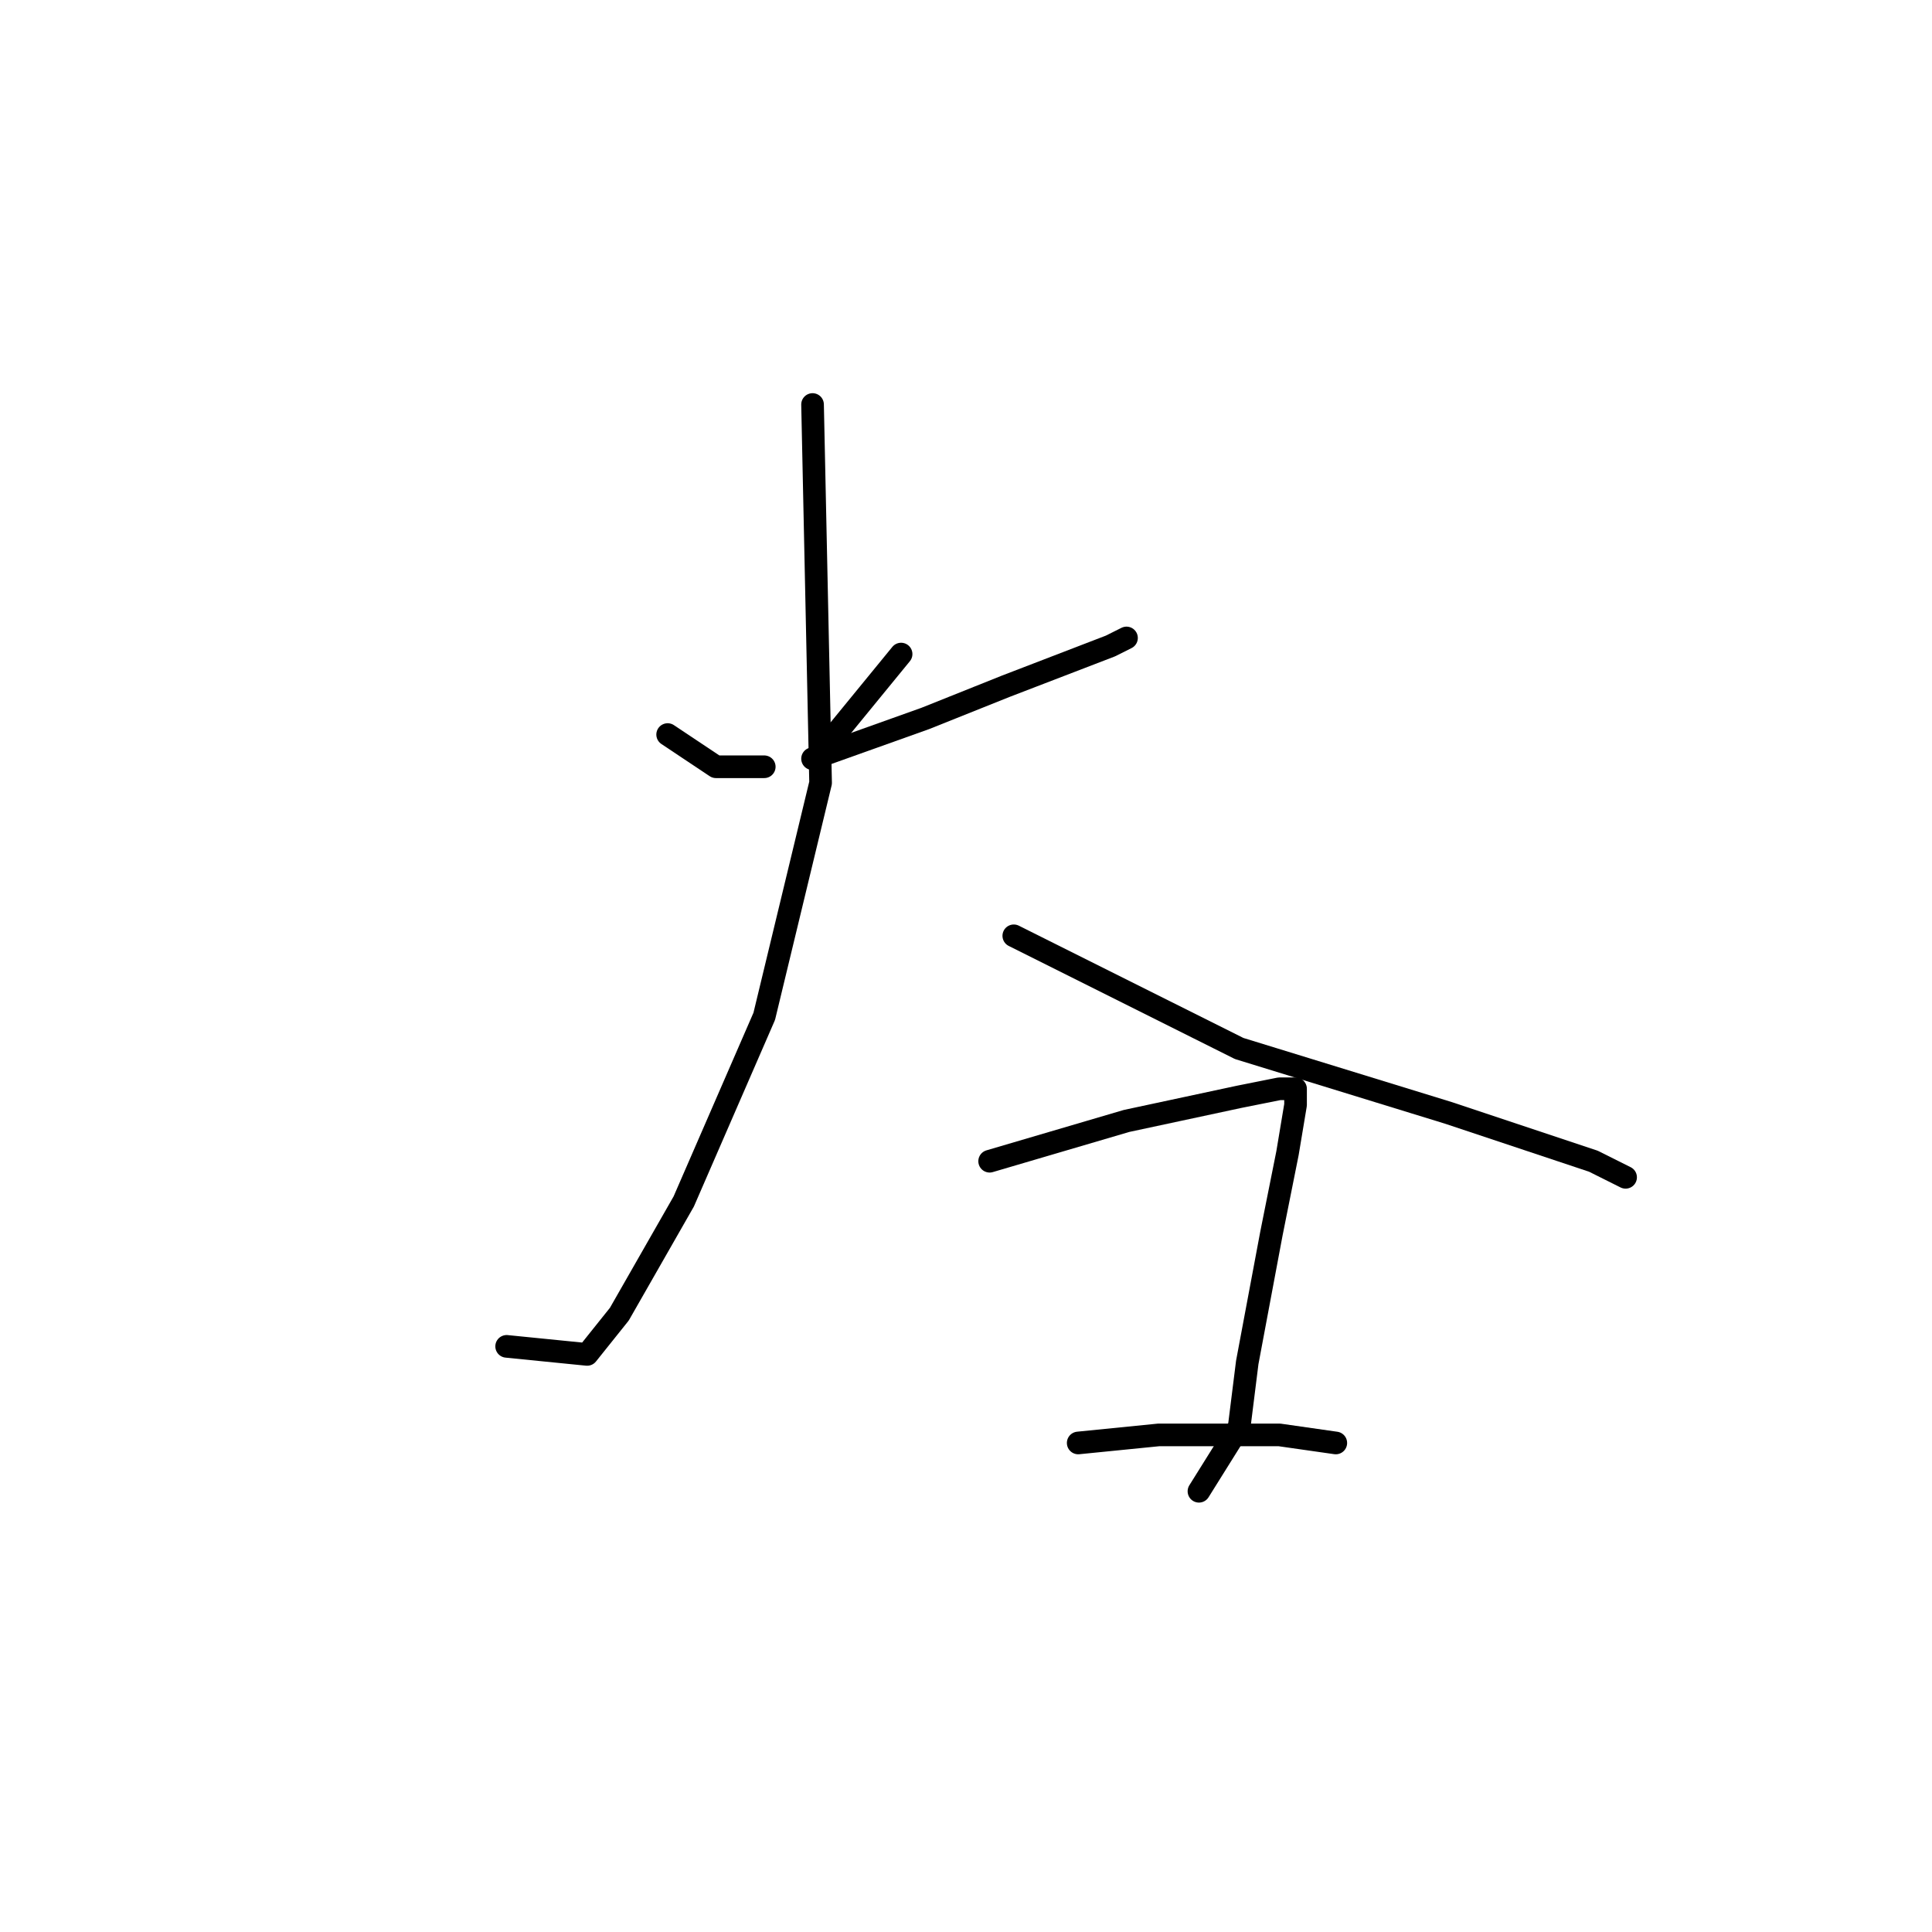 <?xml version="1.0" standalone="no"?>
    <svg width="256" height="256" xmlns="http://www.w3.org/2000/svg" version="1.1">
    <polyline stroke="black" stroke-width="3" stroke-linecap="round" fill="transparent" stroke-linejoin="round" points="88.467 97.333 94.867 101.6 101.267 101.6 101.267 101.6 " />
        <polyline stroke="black" stroke-width="3" stroke-linecap="round" fill="transparent" stroke-linejoin="round" points="119.4 86.667 109.8 98.4 109.8 98.4 " />
        <polyline stroke="black" stroke-width="3" stroke-linecap="round" fill="transparent" stroke-linejoin="round" points="107.667 100.533 122.6 95.2 133.267 90.933 147.133 85.6 149.267 84.533 149.267 84.533 " />
        <polyline stroke="black" stroke-width="3" stroke-linecap="round" fill="transparent" stroke-linejoin="round" points="107.667 53.6 108.733 103.733 101.267 134.667 90.6 159.2 82.067 174.133 77.8 179.467 67.133 178.4 67.133 178.4 " />
        <polyline stroke="black" stroke-width="3" stroke-linecap="round" fill="transparent" stroke-linejoin="round" points="134.333 124 164.2 138.933 191.933 147.467 211.133 153.867 215.4 156 215.4 156 " />
        <polyline stroke="black" stroke-width="3" stroke-linecap="round" fill="transparent" stroke-linejoin="round" points="114.067 190.133 " />
        <polyline stroke="black" stroke-width="3" stroke-linecap="round" fill="transparent" stroke-linejoin="round" points="114 190 " />
        <polyline stroke="black" stroke-width="3" stroke-linecap="round" fill="transparent" stroke-linejoin="round" points="131.133 153.867 149.267 148.533 164.2 145.333 169.533 144.267 171.667 144.267 171.667 146.4 170.6 152.8 168.467 163.467 165.267 180.533 164.2 189.067 158.867 197.6 158.867 197.6 " />
        <polyline stroke="black" stroke-width="3" stroke-linecap="round" fill="transparent" stroke-linejoin="round" points="142.867 191.2 153.533 190.133 169.533 190.133 177 191.2 177 191.2 " />
        </svg>